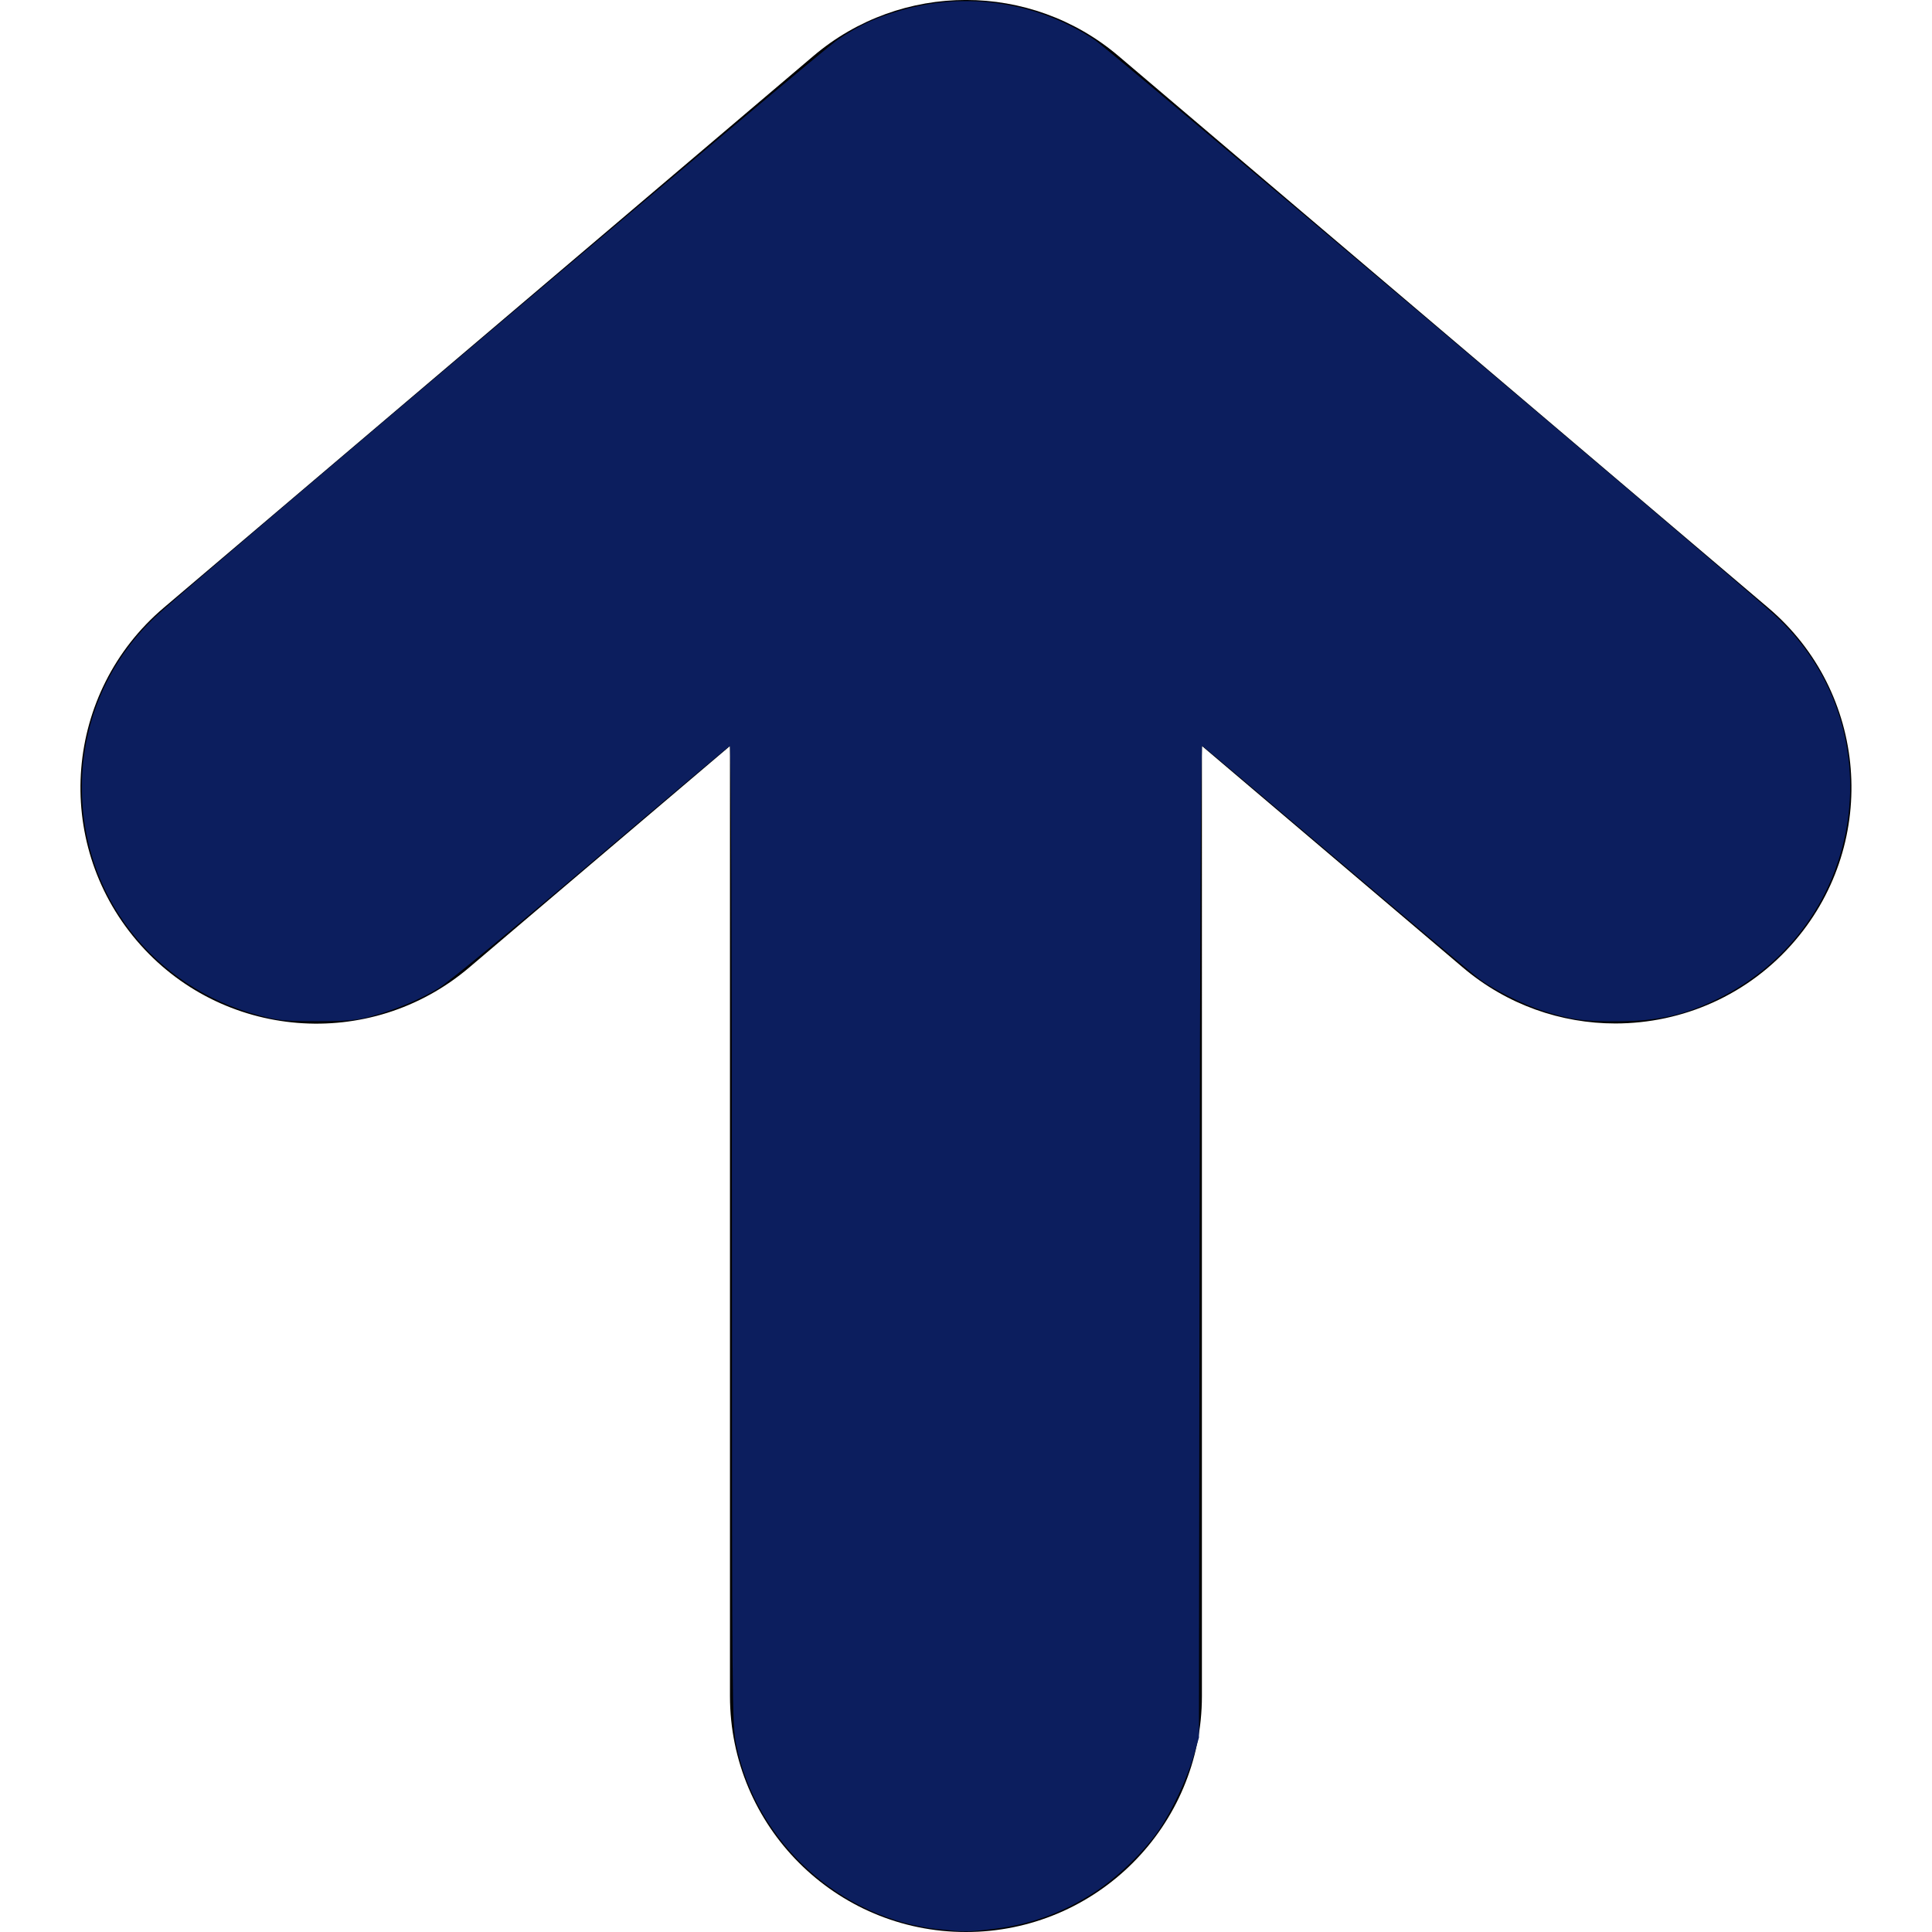 <?xml version="1.0" encoding="UTF-8" standalone="no"?>
<svg
   xmlns:dc="http://purl.org/dc/elements/1.1/"
   xmlns:cc="http://creativecommons.org/ns#"
   xmlns:rdf="http://www.w3.org/1999/02/22-rdf-syntax-ns#"
   xmlns:svg="http://www.w3.org/2000/svg"
   xmlns="http://www.w3.org/2000/svg"
   xmlns:sodipodi="http://sodipodi.sourceforge.net/DTD/sodipodi-0.dtd"
   xmlns:inkscape="http://www.inkscape.org/namespaces/inkscape"
   version="1.1"
   id="Capa_1"
   x="0px"
   y="0px"
   width="32.75px"
   height="32.75px"
   viewBox="0 0 32.75 32.75"
   style="enable-background:new 0 0 32.75 32.75;"
   xml:space="preserve"
   sodipodi:docname="fleche-vers-le-haut.svg"
   inkscape:version="1.0.2 (e86c870879, 2021-01-15, custom)"><defs
   id="defs39" /><sodipodi:namedview
   pagecolor="#ffffff"
   bordercolor="#666666"
   borderopacity="1"
   objecttolerance="10"
   gridtolerance="10"
   guidetolerance="10"
   inkscape:pageopacity="0"
   inkscape:pageshadow="2"
   inkscape:window-width="1920"
   inkscape:window-height="1017"
   id="namedview37"
   showgrid="false"
   inkscape:zoom="25.954198"
   inkscape:cx="8.9580882"
   inkscape:cy="19.457353"
   inkscape:window-x="1272"
   inkscape:window-y="-8"
   inkscape:window-maximized="1"
   inkscape:current-layer="Capa_1" />
<g
   id="g4">
	<path
   d="M30.434,15.938c-0.791,0.933-1.917,1.411-3.052,1.411c-0.913,0-1.834-0.312-2.587-0.951l-4.421-3.753V28.75   c0,2.209-1.791,4-4,4c-2.209,0-4-1.791-4-4V12.646l-4.42,3.754c-1.683,1.431-4.208,1.226-5.639-0.459   c-1.43-1.684-1.224-4.208,0.46-5.638l11.01-9.351c1.493-1.27,3.686-1.27,5.178,0l11.011,9.351   C31.658,11.73,31.863,14.255,30.434,15.938z"
   id="path2" />
</g>
<g
   id="g6">
</g>
<g
   id="g8">
</g>
<g
   id="g10">
</g>
<g
   id="g12">
</g>
<g
   id="g14">
</g>
<g
   id="g16">
</g>
<g
   id="g18">
</g>
<g
   id="g20">
</g>
<g
   id="g22">
</g>
<g
   id="g24">
</g>
<g
   id="g26">
</g>
<g
   id="g28">
</g>
<g
   id="g30">
</g>
<g
   id="g32">
</g>
<g
   id="g34">
</g>
<path
   style="fill:#0c1e5e;stroke-width:0.039;fill-opacity:1"
   d="m 15.932,32.707 c -1.686,-0.177 -3.11,-1.47 -3.453,-3.135 -0.069,-0.333 -0.072,-0.704 -0.072,-8.644 -3.08e-4,-4.783 -0.015,-8.291 -0.035,-8.284 -0.019,0.007 -1.073,0.895 -2.343,1.973 -1.281,1.088 -2.433,2.036 -2.589,2.131 -0.324,0.197 -0.729,0.367 -1.153,0.482 -0.244,0.066 -0.407,0.081 -0.913,0.081 -0.542,1.16e-4 -0.662,-0.012 -0.99,-0.1 -1.787,-0.477 -2.997,-2.036 -2.997,-3.862 0,-1.128 0.471,-2.193 1.304,-2.946 C 3.545,9.632 13.937,0.846 14.206,0.668 14.58,0.421 14.843,0.3 15.277,0.174 16.388,-0.147 17.584,0.035 18.552,0.673 18.813,0.845 29.19,9.621 30.059,10.405 c 2.089,1.884 1.593,5.294 -0.95,6.531 -0.557,0.271 -1.005,0.372 -1.677,0.377 -0.573,0.005 -0.81,-0.028 -1.271,-0.176 -0.345,-0.11 -0.835,-0.356 -1.089,-0.546 -0.117,-0.087 -1.213,-1.009 -2.436,-2.047 -1.223,-1.038 -2.239,-1.894 -2.258,-1.901 -0.019,-0.007 -0.038,3.586 -0.044,8.399 l -0.01,8.412 -0.089,0.308 c -0.111,0.383 -0.368,0.933 -0.588,1.256 -0.244,0.359 -0.702,0.804 -1.083,1.051 -0.568,0.369 -1.13,0.568 -1.804,0.639 -0.406,0.043 -0.396,0.043 -0.828,-0.003 z"
   id="path43" /></svg>
